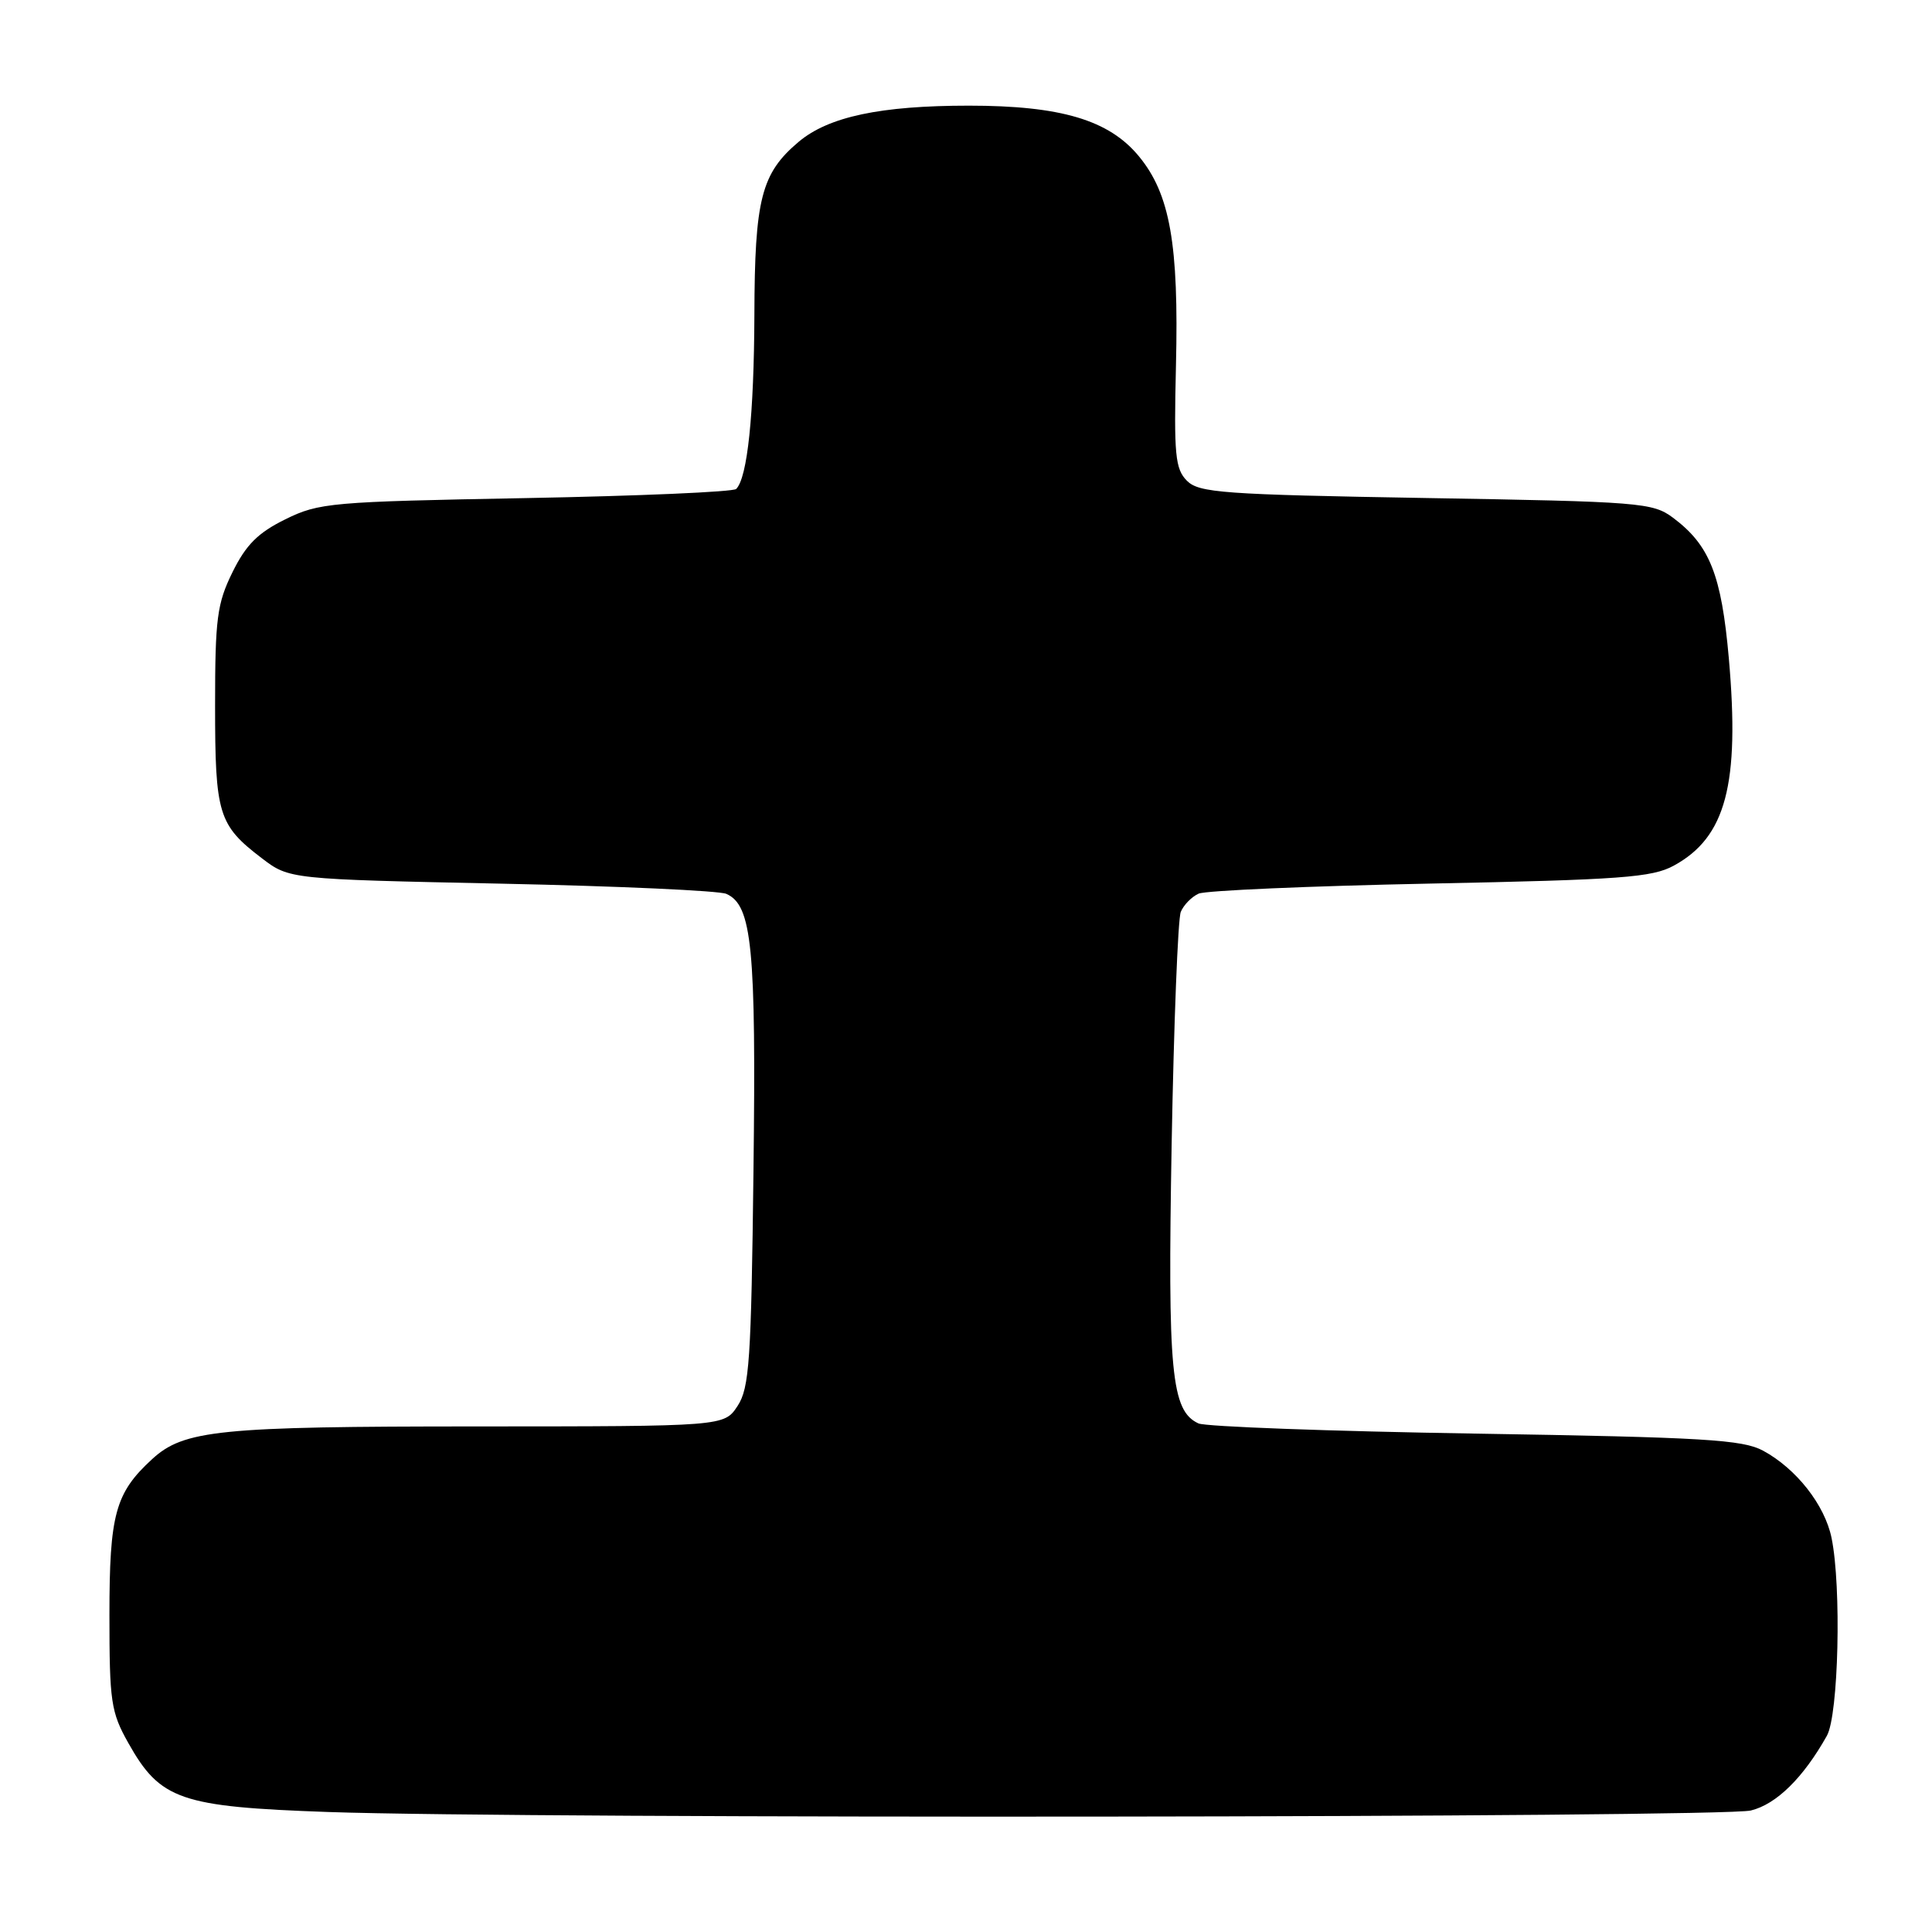 <?xml version="1.0" encoding="UTF-8" standalone="no"?>
<!DOCTYPE svg PUBLIC "-//W3C//DTD SVG 1.1//EN" "http://www.w3.org/Graphics/SVG/1.1/DTD/svg11.dtd" >
<svg xmlns="http://www.w3.org/2000/svg" xmlns:xlink="http://www.w3.org/1999/xlink" version="1.1" viewBox="0 0 256 256">
 <g >
 <path fill="currentColor"
d=" M 232.00 239.90 C 235.39 239.07 238.95 235.56 242.07 230.00 C 243.62 227.24 244.02 210.25 242.69 203.78 C 241.79 199.41 238.03 194.62 233.63 192.23 C 230.92 190.76 225.84 190.45 195.50 189.96 C 176.25 189.65 159.73 189.04 158.80 188.61 C 155.19 186.94 154.71 181.85 155.25 151.57 C 155.54 135.58 156.08 121.75 156.46 120.83 C 156.84 119.91 157.91 118.82 158.83 118.41 C 159.75 118.00 173.55 117.40 189.50 117.08 C 214.83 116.57 218.92 116.27 221.79 114.70 C 228.69 110.94 230.55 103.94 229.08 87.24 C 228.10 76.16 226.55 72.24 221.68 68.60 C 219.00 66.60 217.37 66.47 188.95 65.99 C 162.02 65.53 158.87 65.30 157.27 63.70 C 155.72 62.13 155.54 60.28 155.82 48.47 C 156.21 32.37 155.04 25.71 150.91 20.71 C 146.95 15.90 140.56 14.00 128.37 14.00 C 116.67 14.00 109.79 15.46 105.83 18.79 C 100.87 22.97 100.00 26.36 99.96 41.72 C 99.91 54.96 99.04 63.29 97.55 64.79 C 97.16 65.18 84.61 65.72 69.67 66.00 C 43.84 66.48 42.27 66.61 37.81 68.81 C 34.18 70.60 32.60 72.18 30.81 75.81 C 28.76 79.98 28.50 81.94 28.50 93.50 C 28.50 107.90 28.93 109.32 34.68 113.71 C 38.34 116.50 38.34 116.50 66.42 117.09 C 81.86 117.41 95.28 118.02 96.24 118.44 C 99.65 119.94 100.20 125.54 99.84 155.08 C 99.54 180.33 99.30 183.90 97.73 186.30 C 95.95 189.00 95.95 189.00 63.23 189.01 C 29.00 189.01 24.36 189.48 20.15 193.35 C 15.27 197.83 14.50 200.65 14.50 214.00 C 14.50 225.48 14.70 226.86 17.00 230.95 C 21.24 238.50 23.88 239.41 43.50 240.10 C 69.98 241.03 228.08 240.86 232.00 239.90 Z "/>
</g>
</svg>